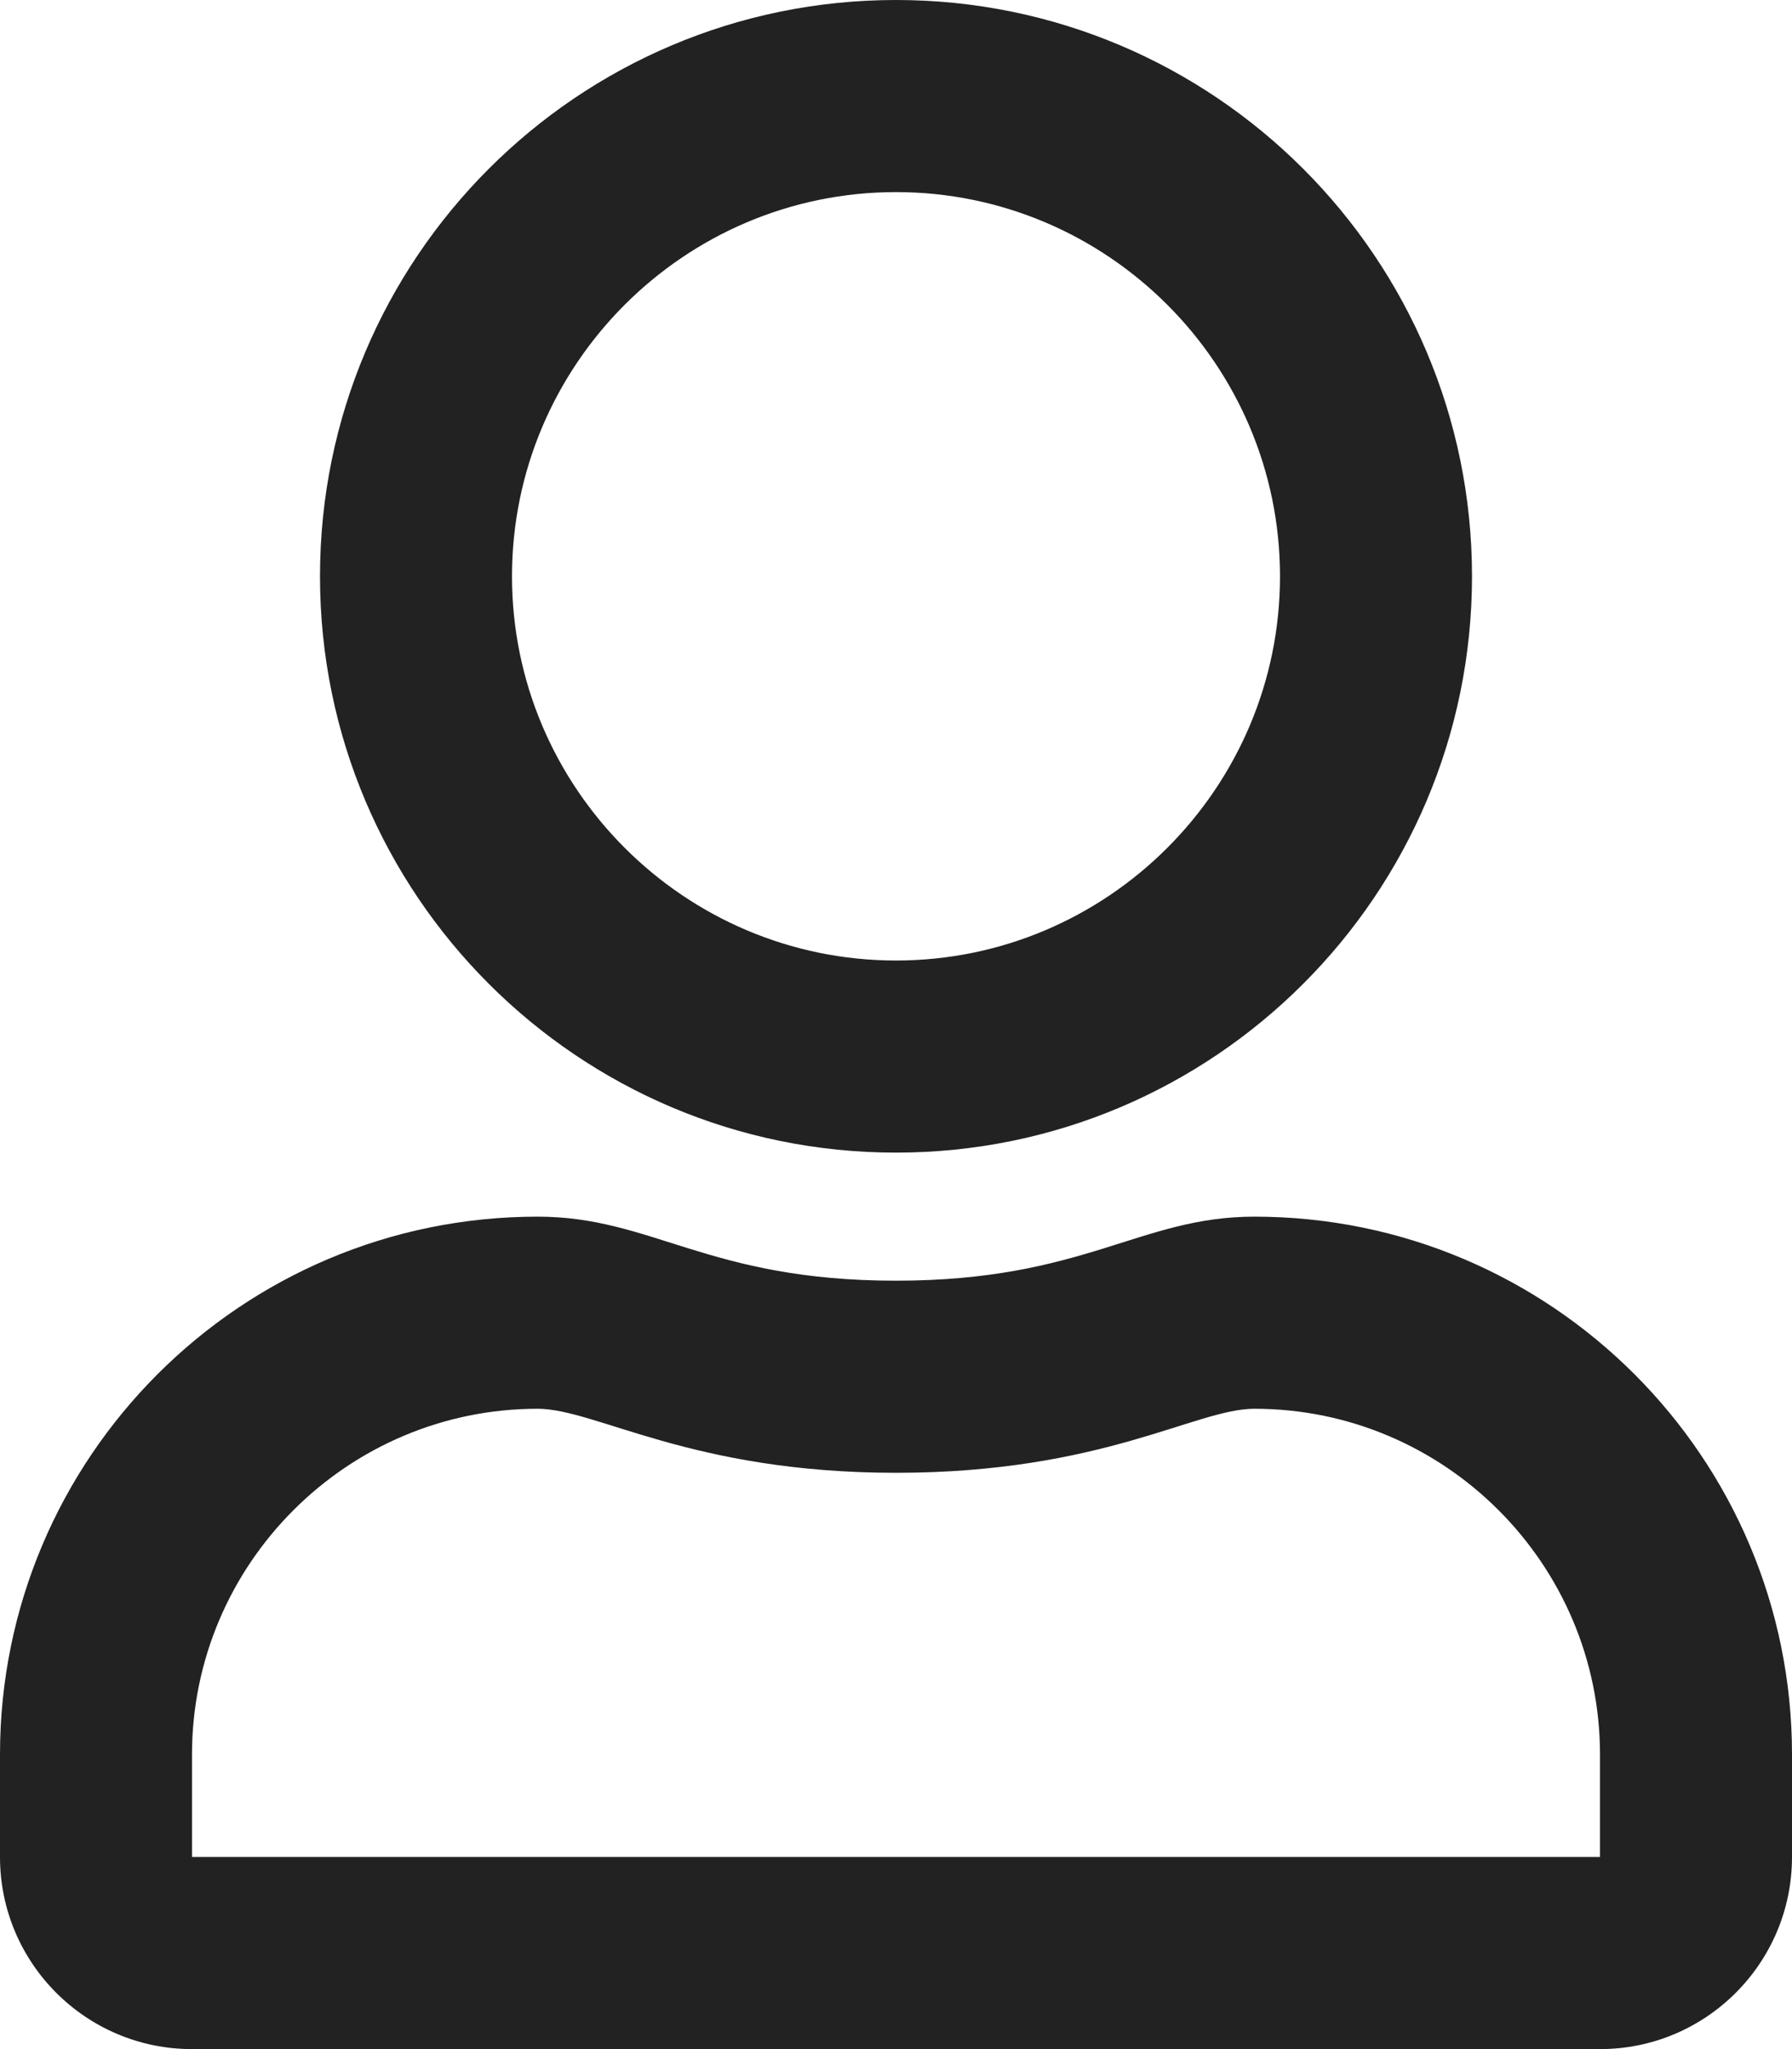 <?xml version="1.0" encoding="UTF-8"?>
<svg width="448px" height="512px" viewBox="0 0 448 512" version="1.1" xmlns="http://www.w3.org/2000/svg" xmlns:xlink="http://www.w3.org/1999/xlink">
    <!-- Generator: Sketch 64 (93537) - https://sketch.com -->
    <title>Shape</title>
    <desc>Created with Sketch.</desc>
    <g id="Page-1" stroke="none" stroke-width="1" fill="none" fill-rule="evenodd">
        <g id="Artboard" transform="translate(-1246, -642)" fill="#222222" fill-rule="nonzero">
            <g id="user-regular" transform="translate(1246, 642)">
                <path d="M313.6,304 C284.9,304 271.1,320 224,320 C176.9,320 163.2,304 134.4,304 C60.2,304 0,364.2 0,438.4 L0,464 C0,490.5 21.5,512 48,512 L400,512 C426.5,512 448,490.5 448,464 L448,438.4 C448,364.2 387.8,304 313.6,304 Z M400,464 L48,464 L48,438.4 C48,390.8 86.8,352 134.4,352 C149,352 172.7,368 224,368 C275.7,368 298.9,352 313.6,352 C361.2,352 400,390.8 400,438.4 L400,464 Z M224,288 C303.5,288 368,223.5 368,144 C368,64.5 303.5,0 224,0 C144.5,0 80,64.5 80,144 C80,223.5 144.5,288 224,288 Z M224,48 C276.9,48 320,91.1 320,144 C320,196.9 276.9,240 224,240 C171.1,240 128,196.9 128,144 C128,91.1 171.1,48 224,48 Z" id="Shape"></path>
            </g>
        </g>
    </g>
</svg>